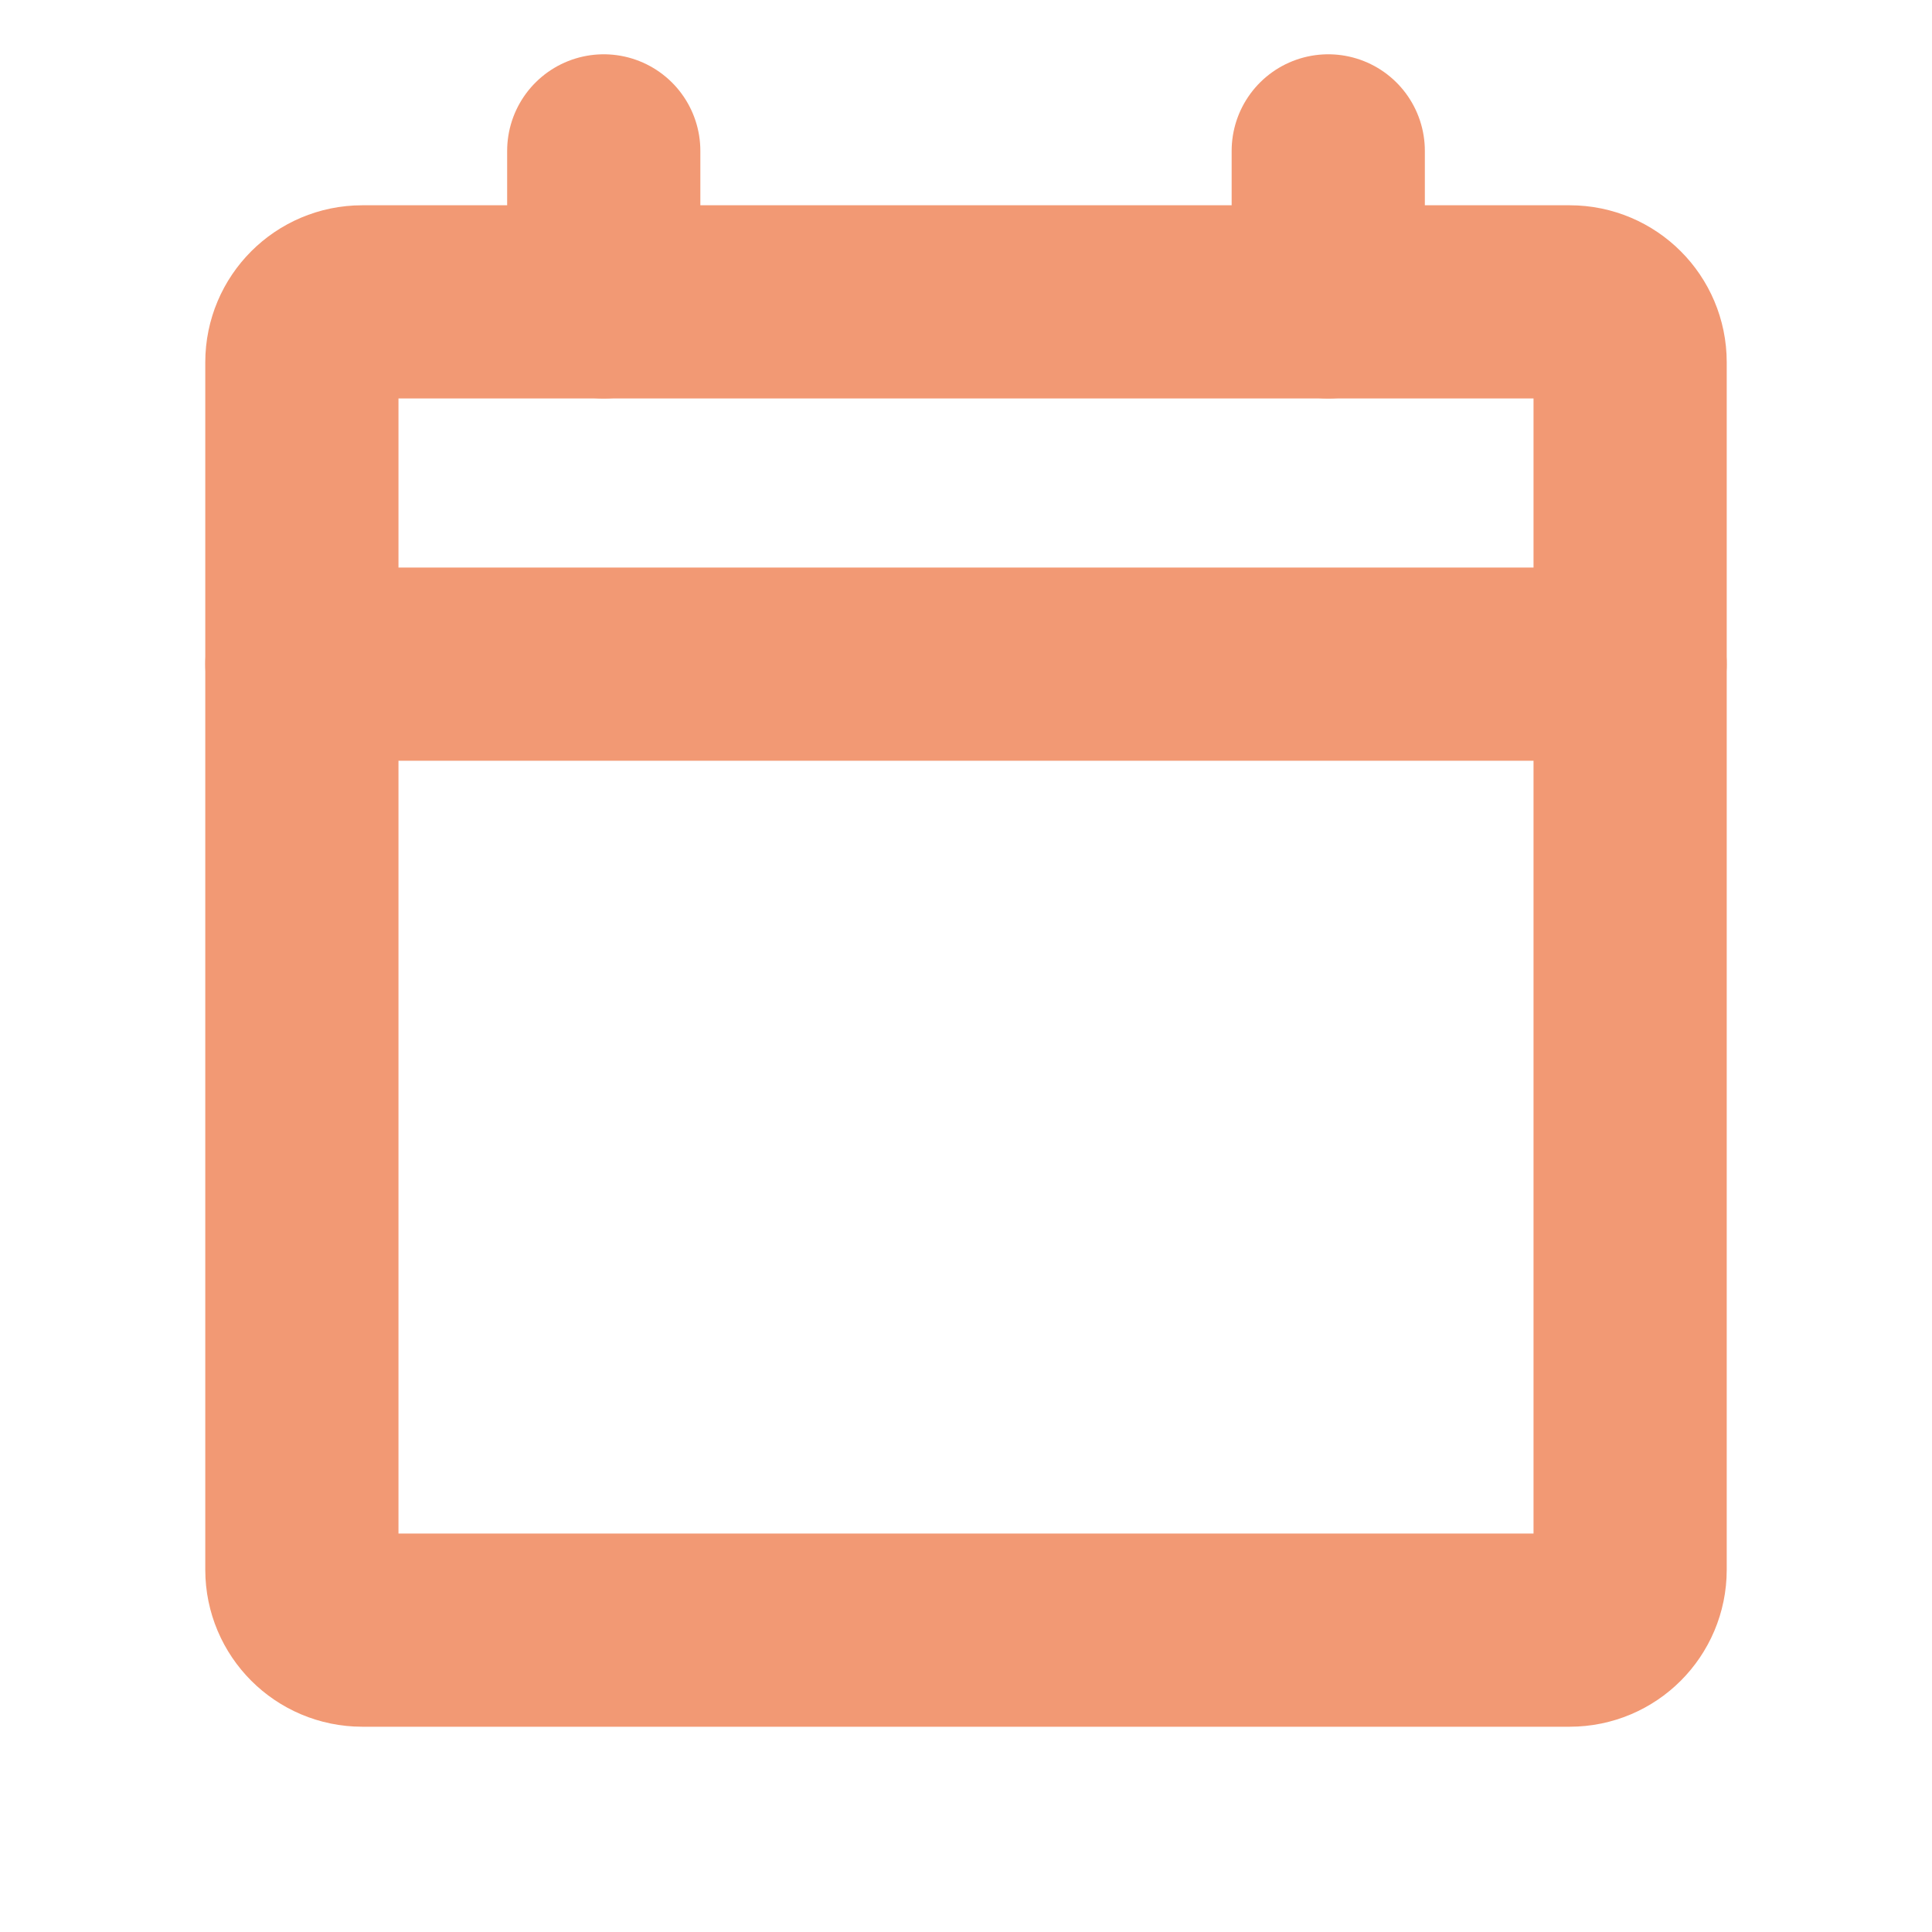 <svg width="32" height="32" viewBox="0 0 20 20" fill="none" xmlns="http://www.w3.org/2000/svg">
<path d="M16.25 3.125H3.75C3.405 3.125 3.125 3.405 3.125 3.75V16.25C3.125 16.595 3.405 16.875 3.75 16.875H16.25C16.595 16.875 16.875 16.595 16.875 16.25V3.75C16.875 3.405 16.595 3.125 16.25 3.125Z" stroke="#F29974" stroke-width="2" stroke-linecap="round" stroke-linejoin="round"/>
<path d="M13.75 1.562V3.125" stroke="#F29974" stroke-width="2" stroke-linecap="round" stroke-linejoin="round"/>
<path d="M6.25 1.562V3.125" stroke="#F29974" stroke-width="2" stroke-linecap="round" stroke-linejoin="round"/>
<path d="M3.125 6.875H16.875" stroke="#F29974" stroke-width="2" stroke-linecap="round" stroke-linejoin="round"/>
</svg>
